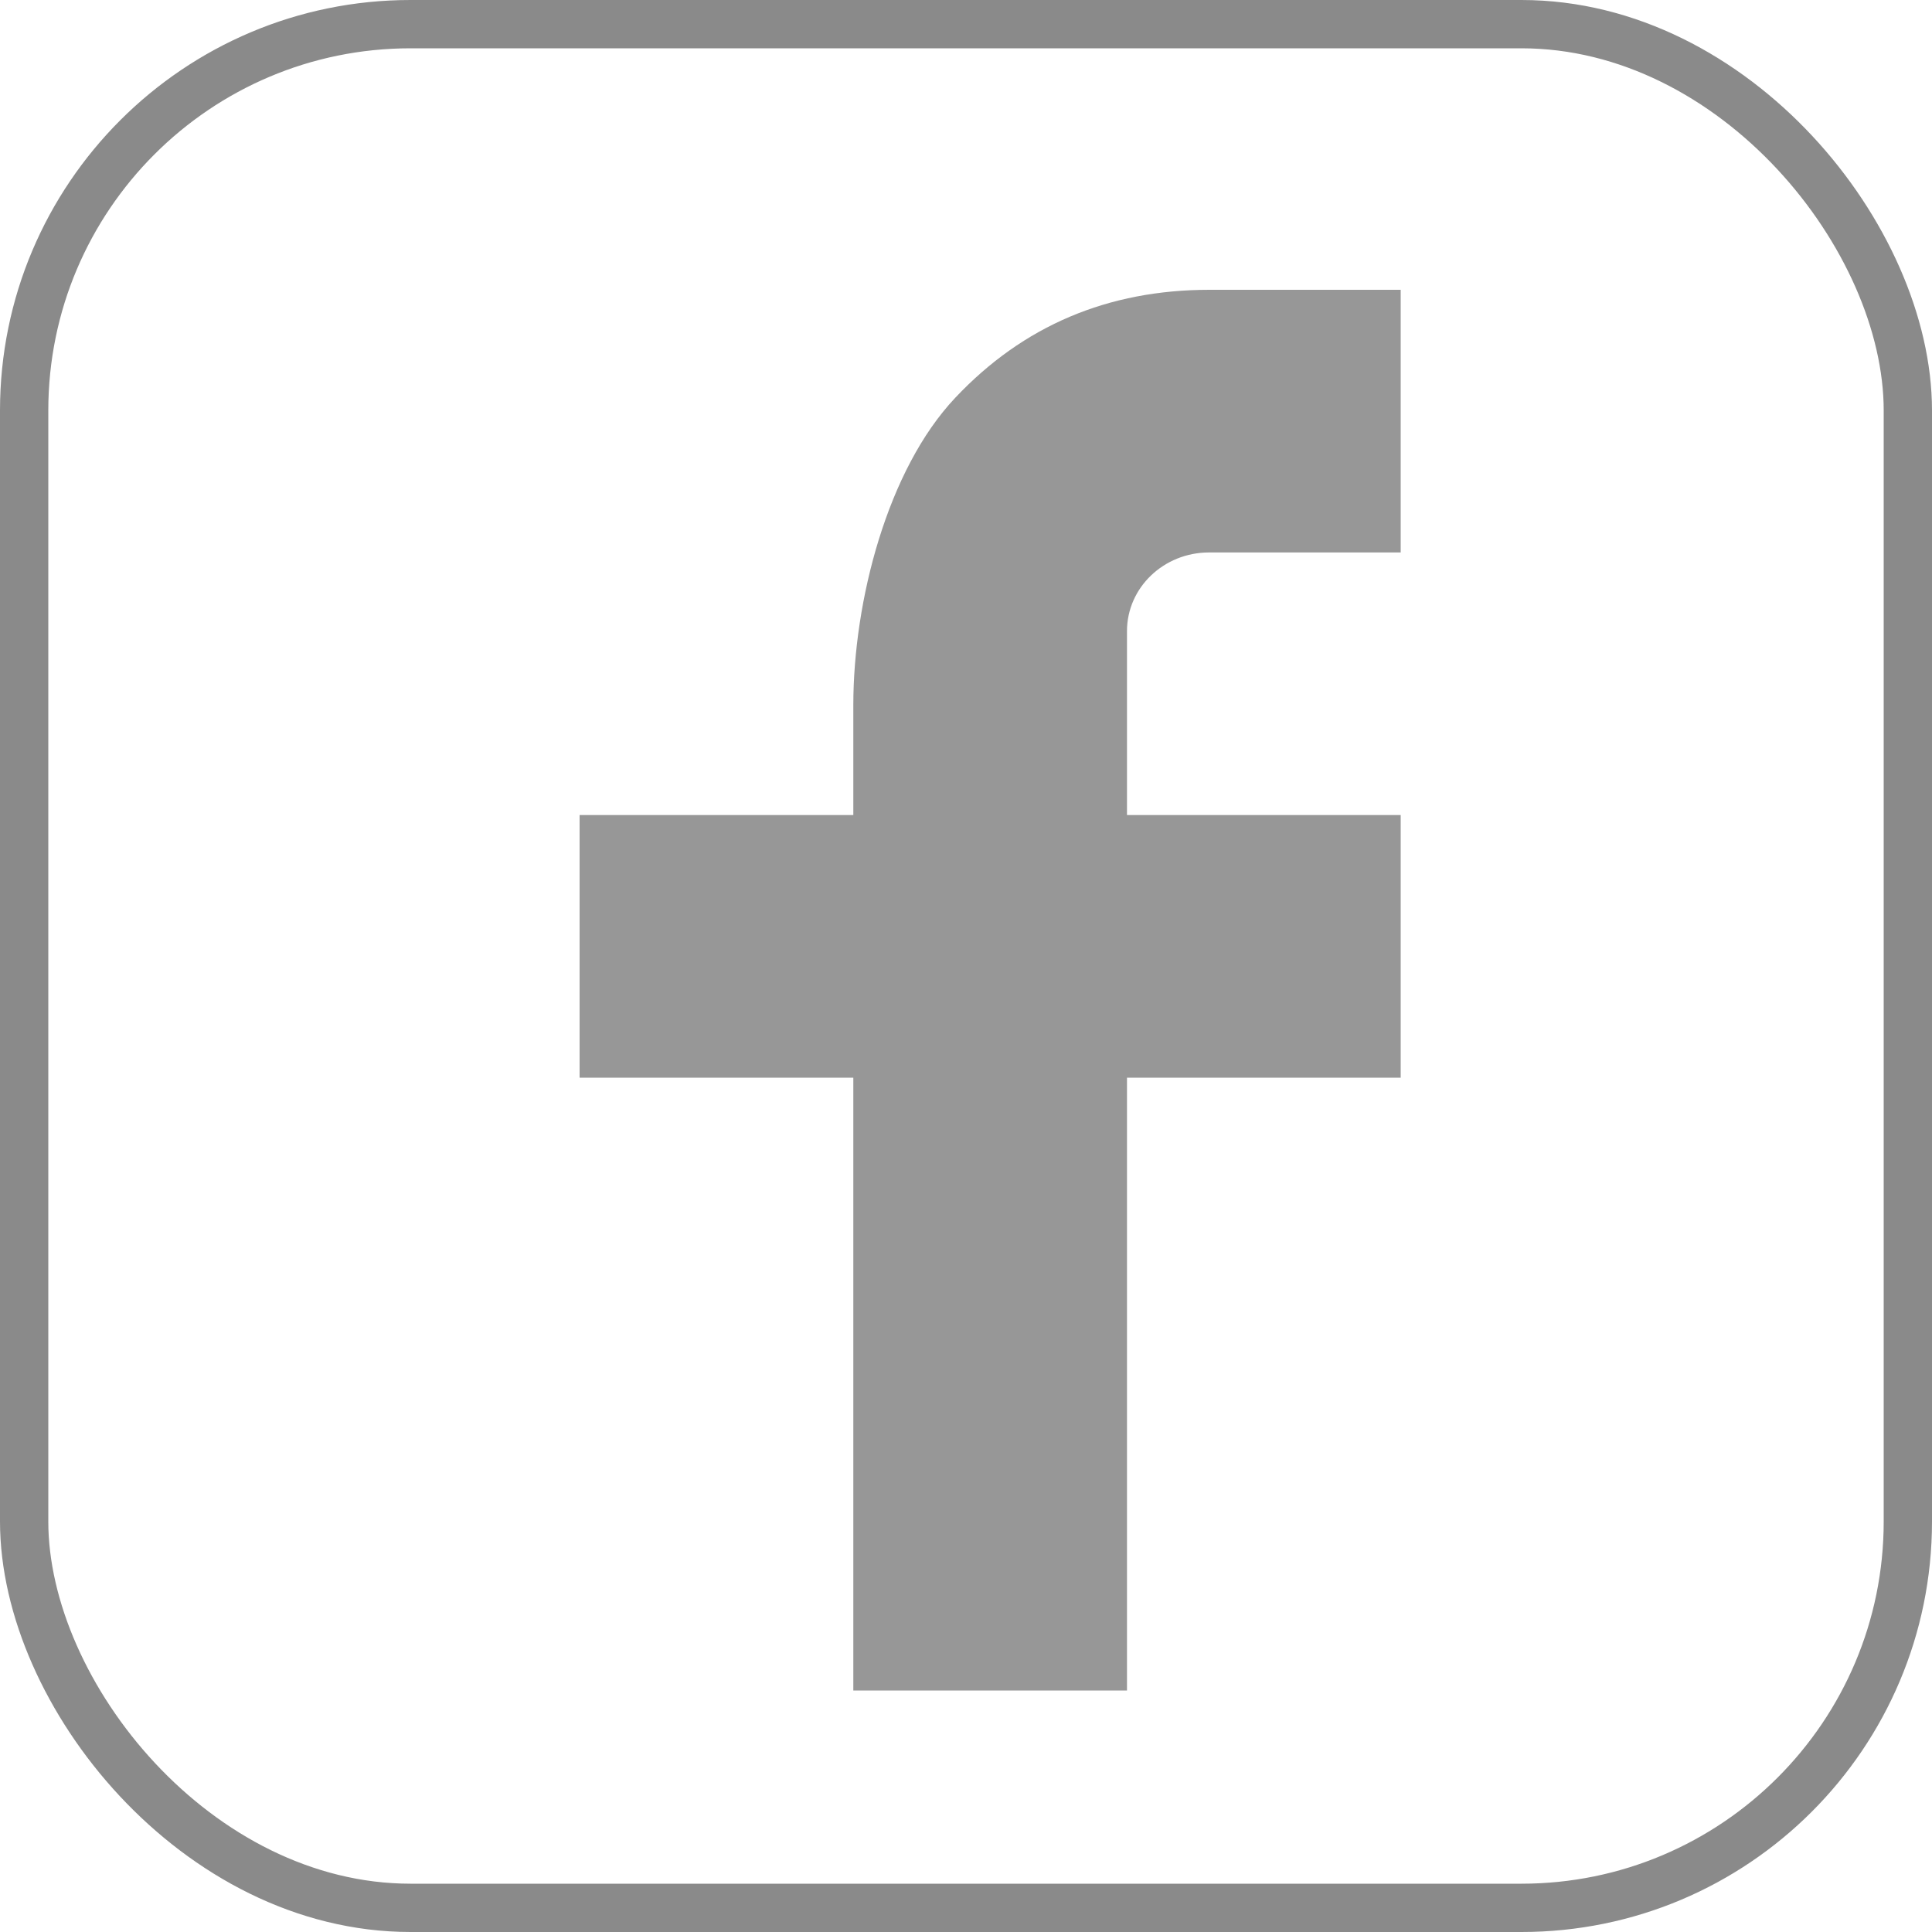 <?xml version="1.0" encoding="UTF-8"?>
<svg width="40px" height="40px" viewBox="0 0 40 40" version="1.1" xmlns="http://www.w3.org/2000/svg" xmlns:xlink="http://www.w3.org/1999/xlink">
    <!-- Generator: Sketch 52.3 (67297) - http://www.bohemiancoding.com/sketch -->
    <title>Untitled</title>
    <desc>Created with Sketch.</desc>
    <g id="Page-1" stroke="none" stroke-width="1" fill="none" fill-rule="evenodd">
        <g id="Facebook">
            <rect id="Rectangle" stroke="#8A8A8A" x="0.5" y="0.5" width="39" height="39" rx="8"></rect>
            <path d="M23.333,16.875 L29,16.875 L29,22.312 L23.333,22.312 L23.333,35 L17.667,35 L17.667,22.312 L12,22.312 L12,16.875 L17.667,16.875 L17.667,14.6 C17.667,12.445 18.373,9.723 19.778,8.235 C21.184,6.743 22.939,6 25.041,6 L29,6 L29,11.438 L25.033,11.438 C24.093,11.438 23.333,12.166 23.333,13.067 L23.333,16.875 Z" id="Path" fill="#979797"></path>
        </g>
    </g>
</svg>